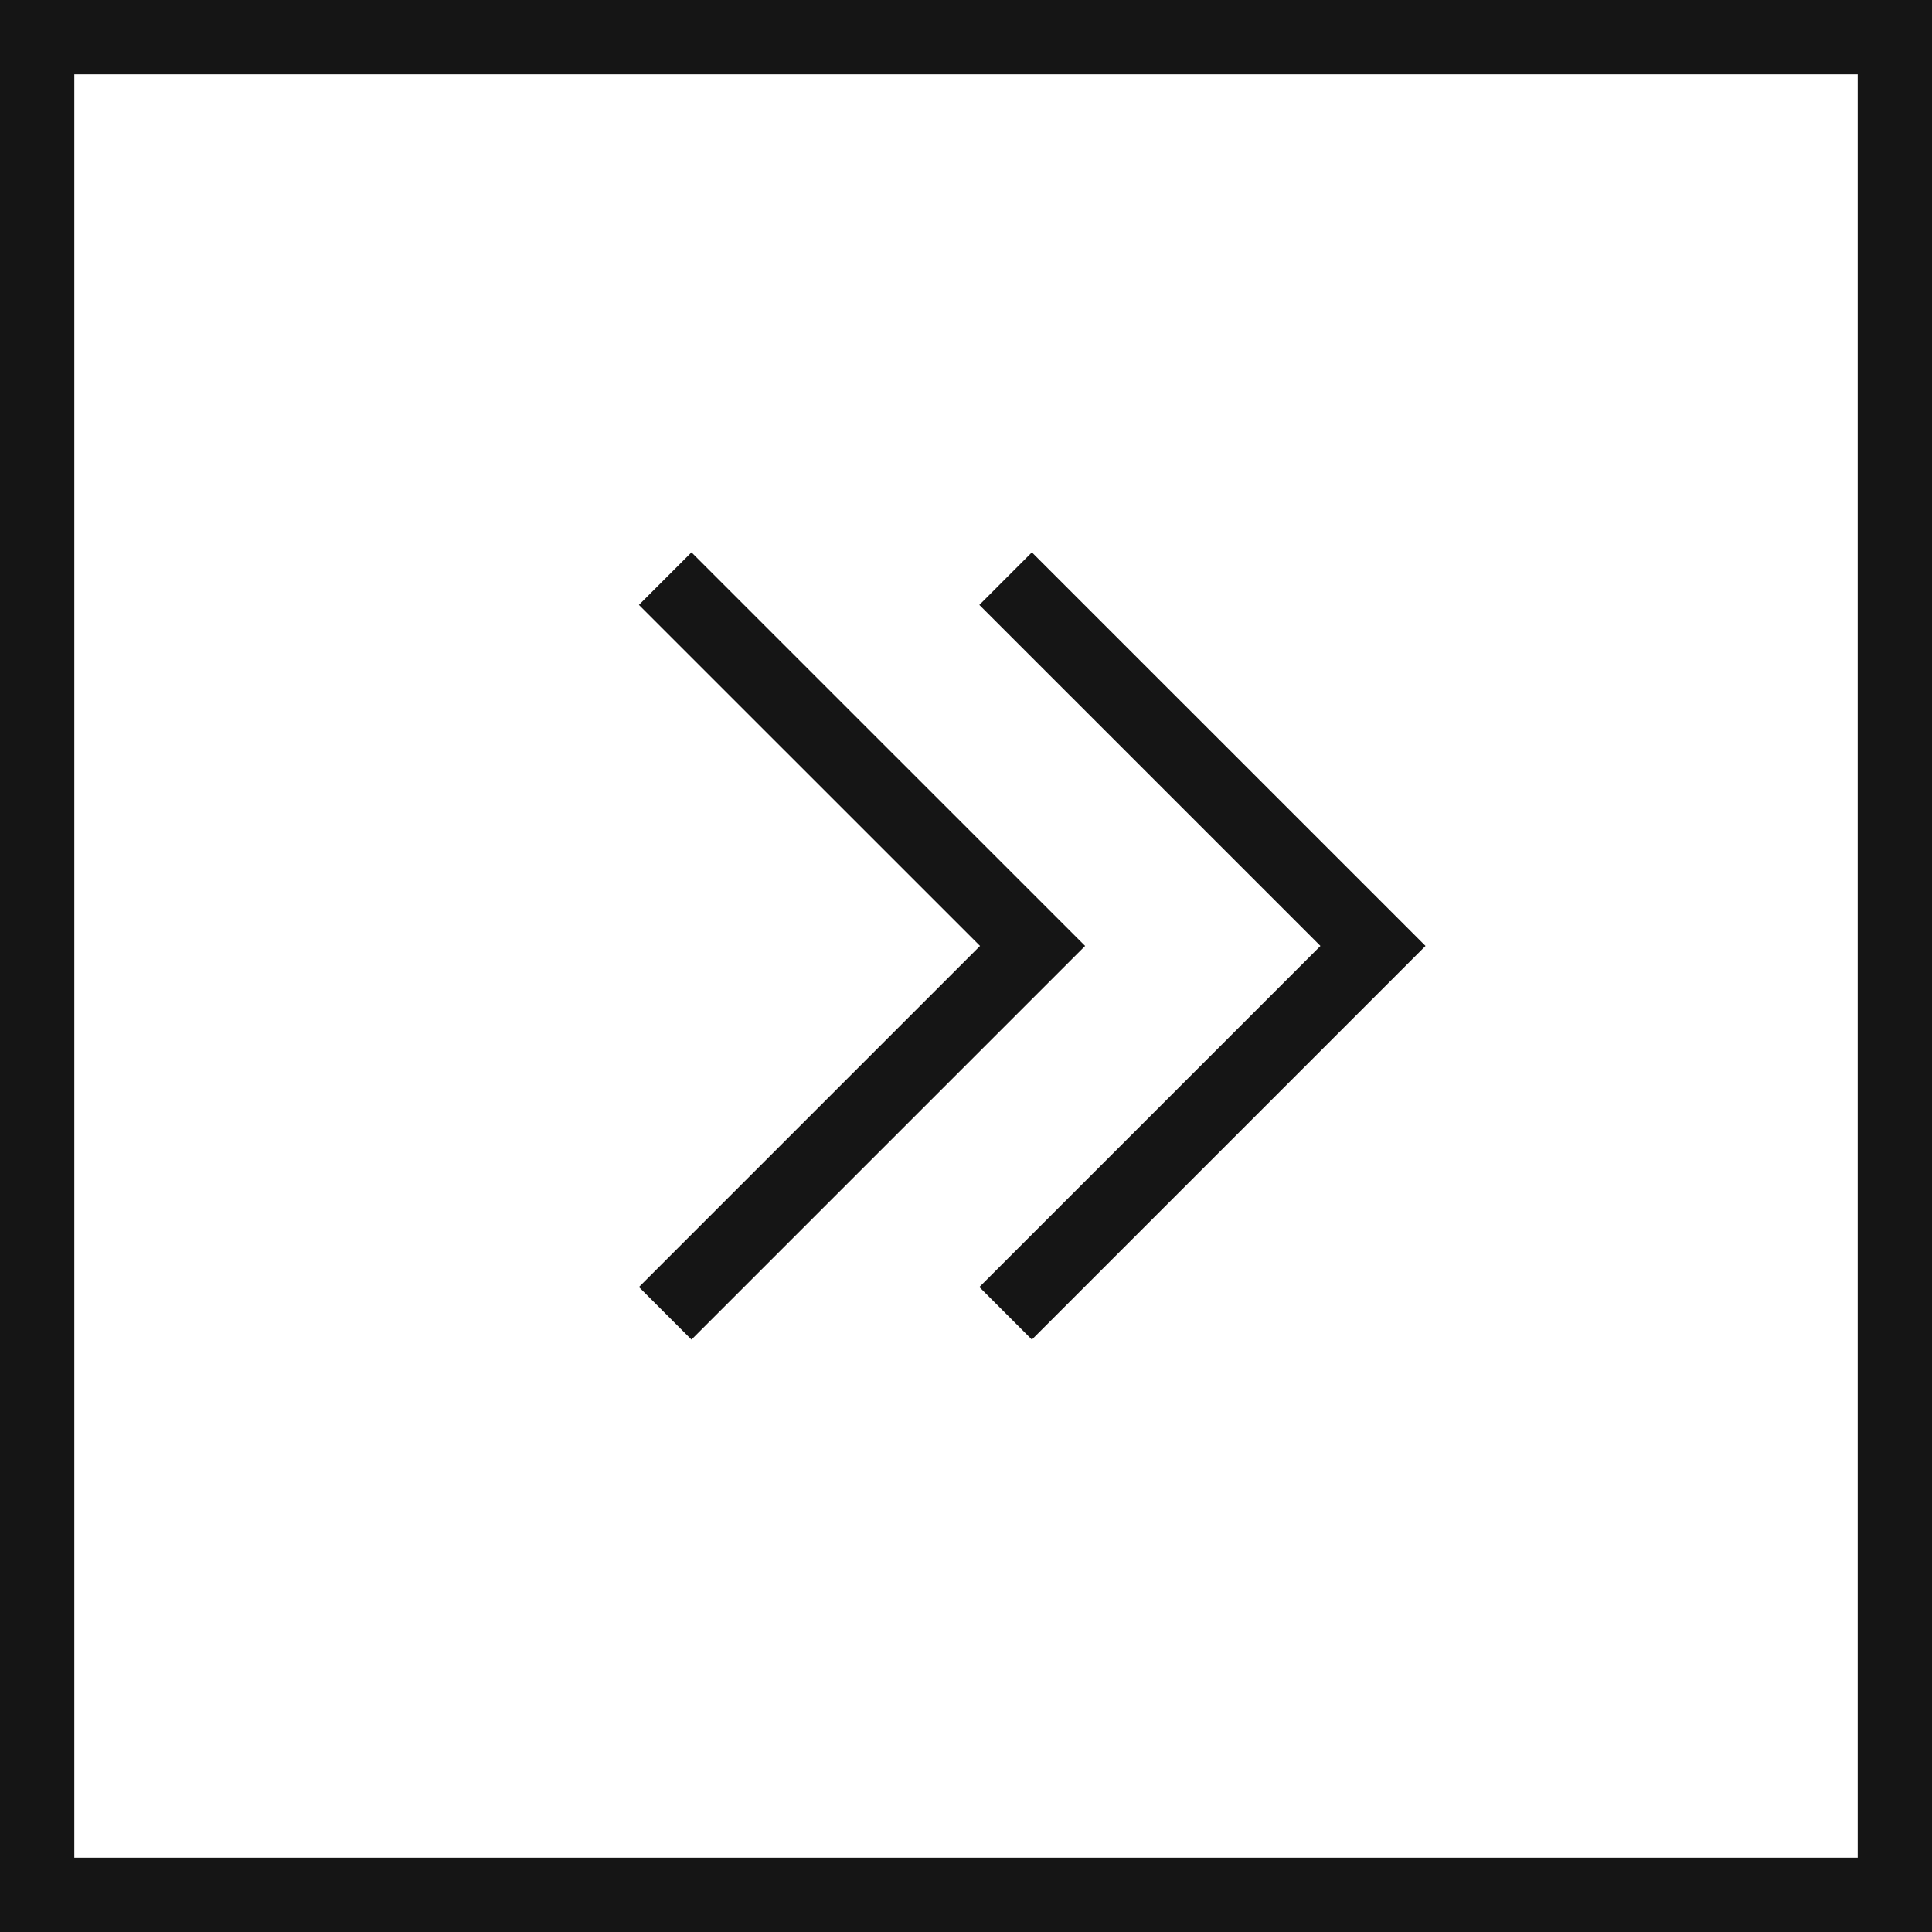 <svg xmlns="http://www.w3.org/2000/svg" width="26" height="26" viewBox="0 0 26 26">
  <g id="btn_nextendO" transform="translate(-1197 -909)">
    <g id="사각형_857" data-name="사각형 857" transform="translate(1197 909)" fill="none" stroke="#151515" stroke-width="1">
      <rect width="26" height="26" stroke="none"/>
      <rect x="0.5" y="0.5" width="25" height="25" fill="none"/>
    </g>
    <path id="패스_8251" data-name="패스 8251" d="M0,9.887,4.944,4.943,0,0" transform="translate(1205.952 916.787)" fill="none" stroke="#151515" stroke-width="1"/>
    <path id="패스_8252" data-name="패스 8252" d="M0,9.887,4.944,4.943,0,0" transform="translate(1210.533 916.787)" fill="none" stroke="#151515" stroke-width="1"/>
  </g>
</svg>
